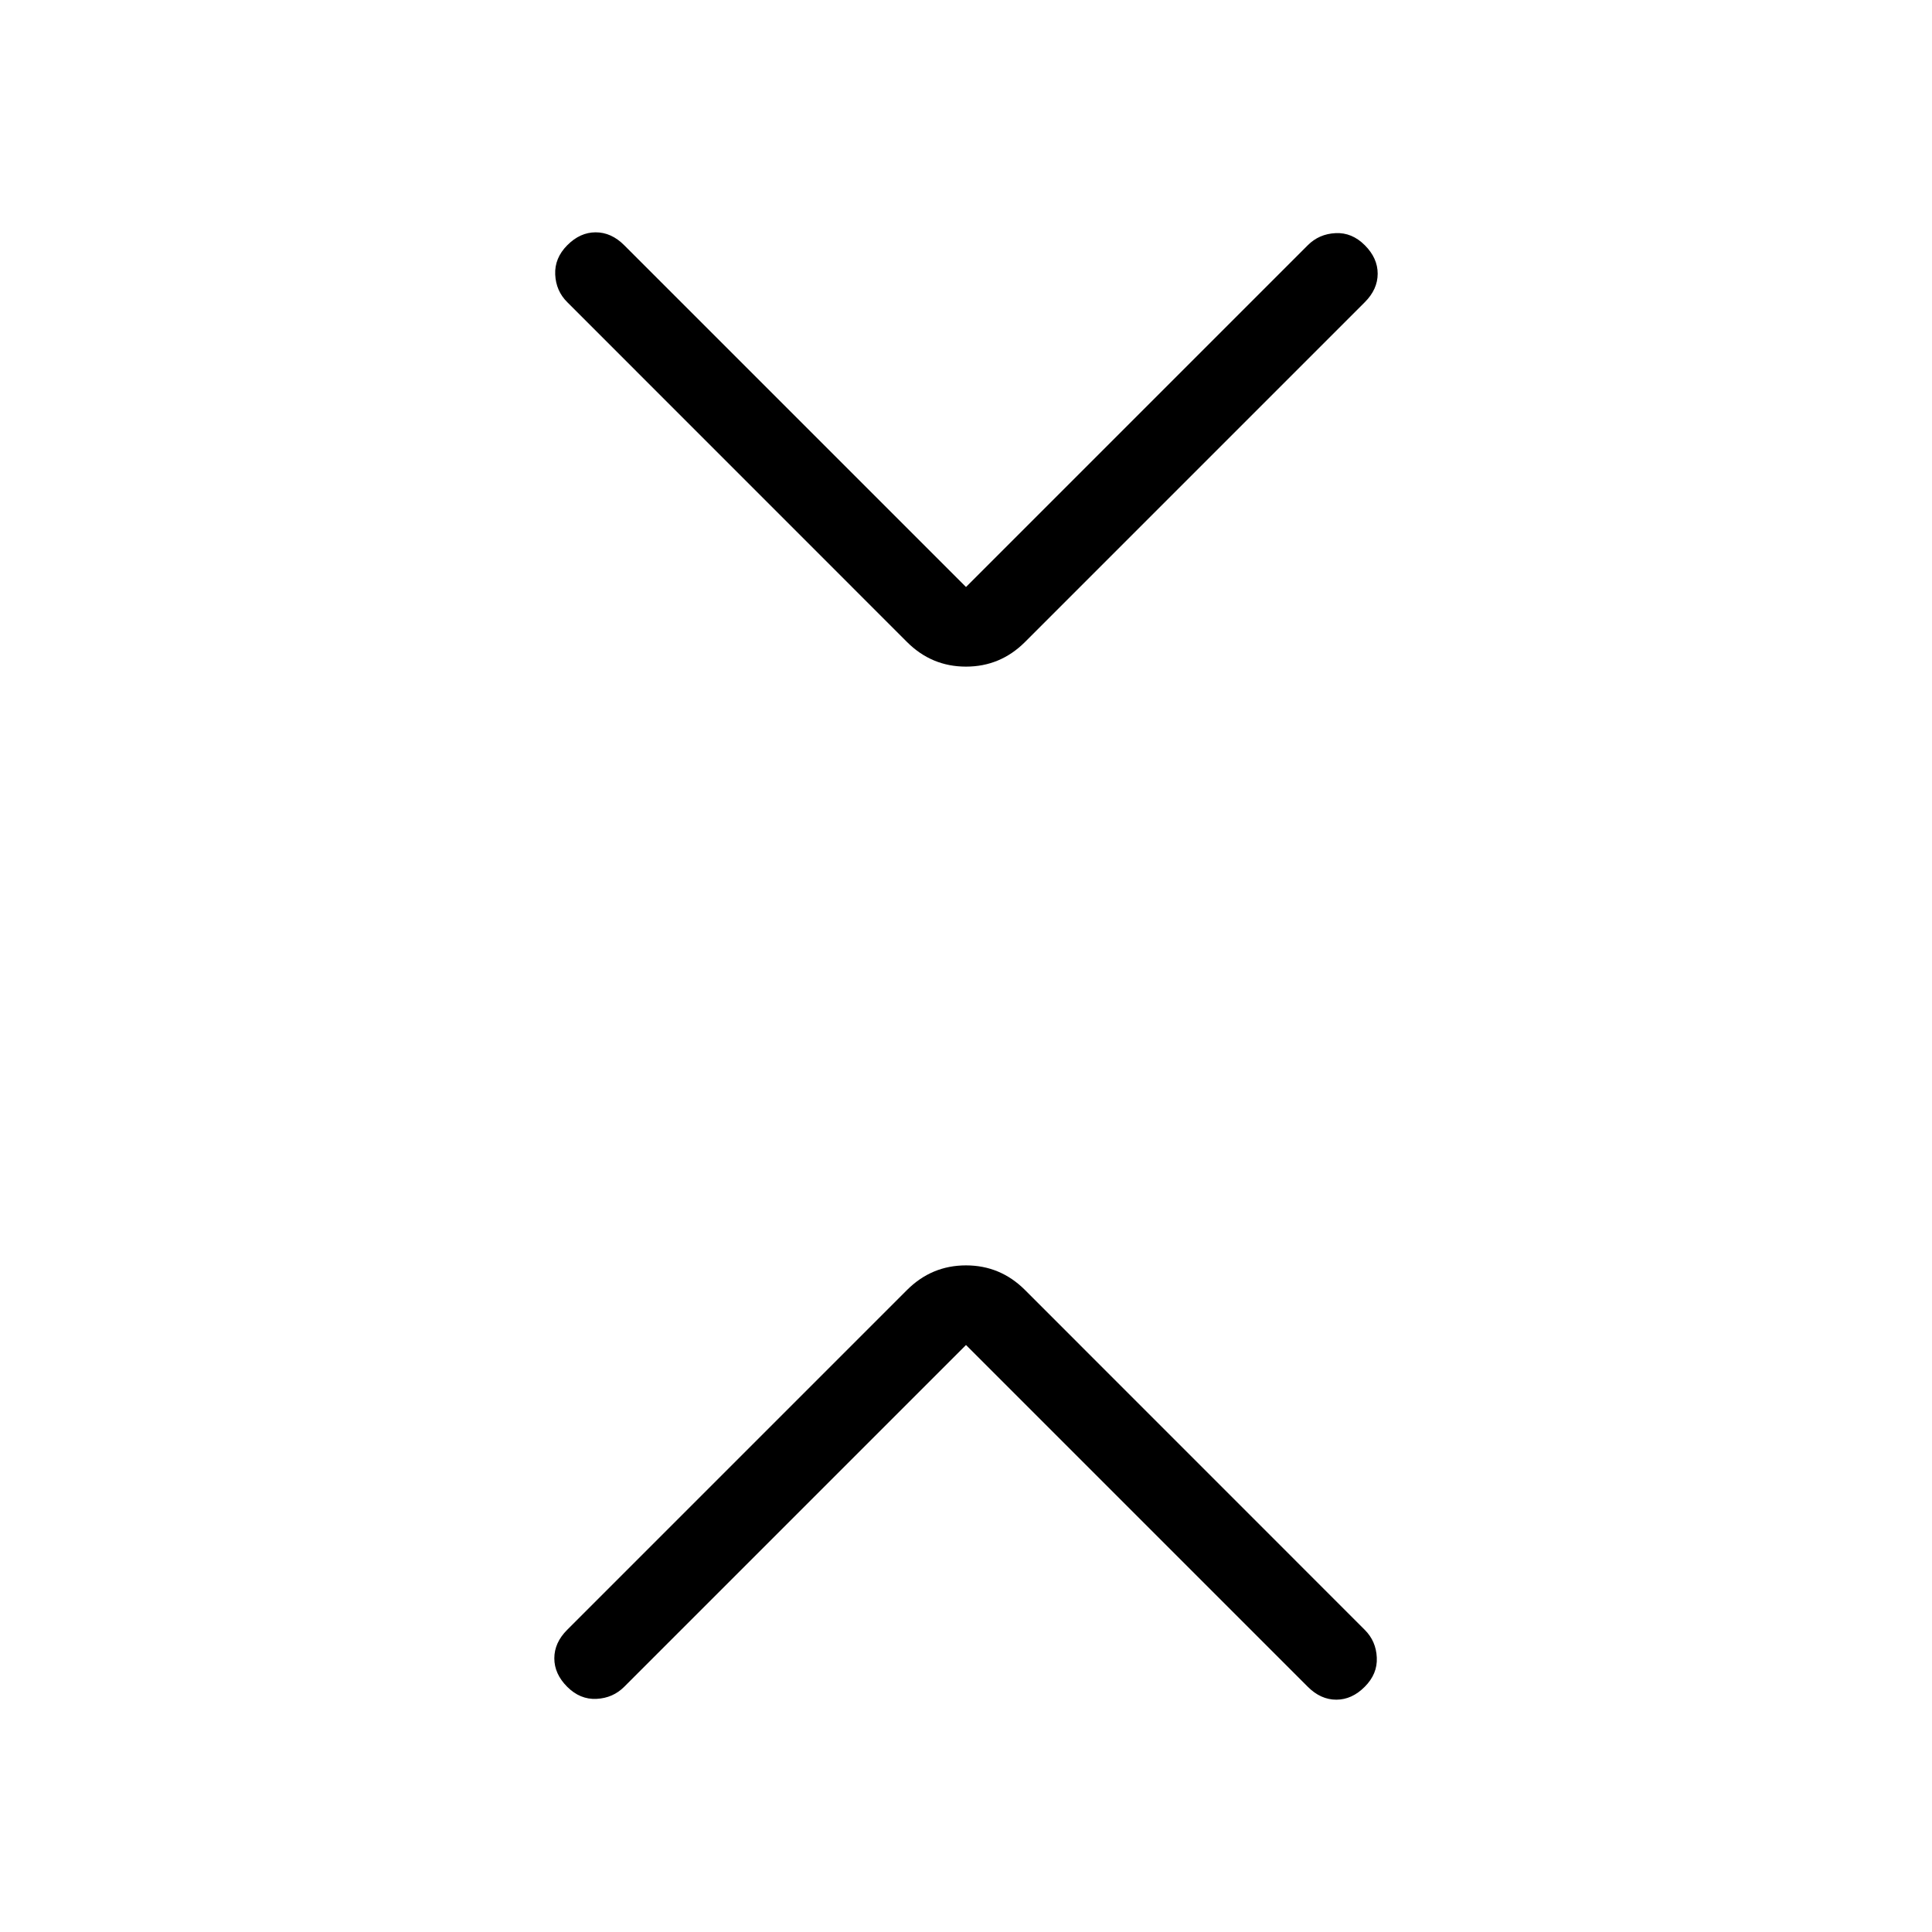 <svg xmlns="http://www.w3.org/2000/svg" width="3em" height="3em" viewBox="0 0 24 24"><path fill="currentColor" d="m12 16.708l-4.246 4.246q-.14.14-.344.15t-.364-.15t-.16-.354t.16-.354l4.221-4.221q.306-.306.733-.306t.733.306l4.22 4.221q.141.14.15.345q.01.203-.15.363q-.159.16-.353.16t-.354-.16zm0-9.416l4.246-4.246q.14-.14.345-.15q.203-.01.363.15t.16.354t-.16.354l-4.221 4.221q-.306.306-.733.306t-.733-.306l-4.22-4.221q-.141-.14-.15-.344t.15-.364t.353-.16t.354.16z"/></svg>